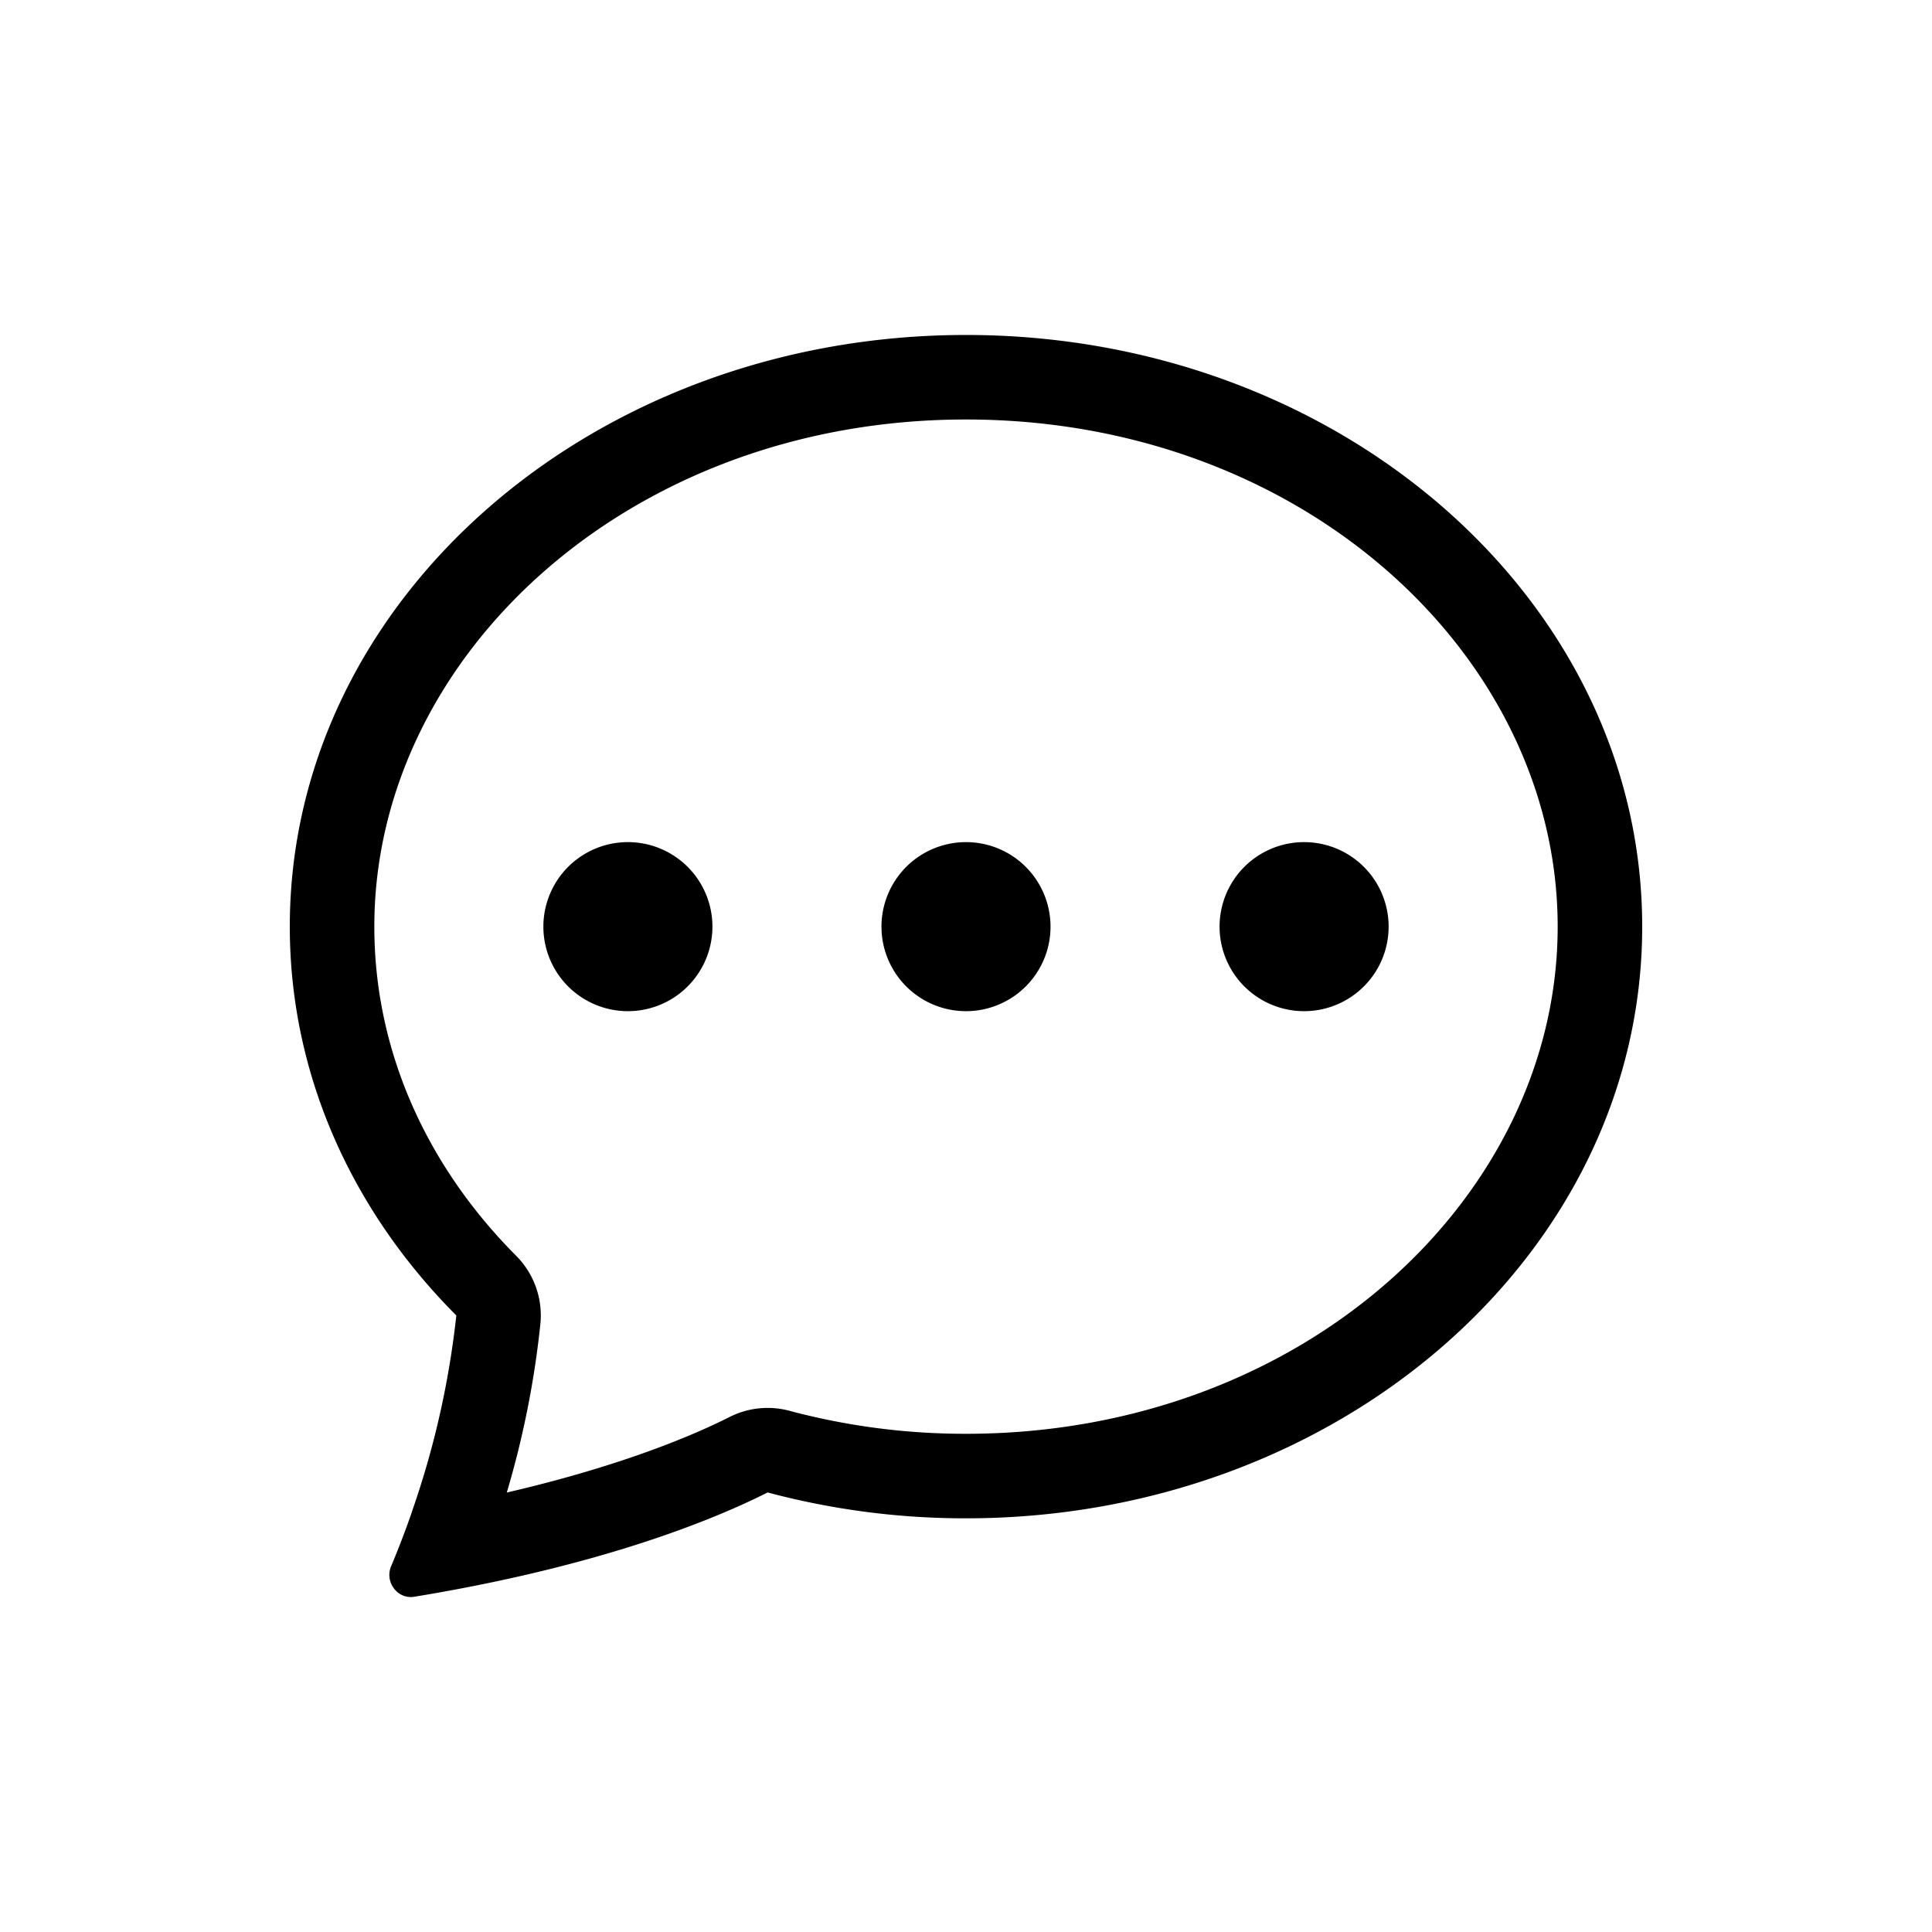 <?xml version="1.0" encoding="UTF-8" standalone="no"?>
<svg
   viewBox="0 0 100 100"
   xmlns="http://www.w3.org/2000/svg">
  <g
     transform="matrix(4.375,0,0,4.375,15,12.963)">
    <path
       d="M 5,8 A 1,1 0 1 1 3,8 1,1 0 0 1 5,8 Z M 9,8 A 1,1 0 1 1 7,8 1,1 0 0 1 9,8 Z m 3,1 a 1,1 0 1 0 0,-2 1,1 0 0 0 0,2 z" />
    <path
       d="m 2.165,15.803 0.02,-0.004 c 1.83,-0.363 2.948,-0.842 3.468,-1.105 A 9.06,9.06 0 0 0 8,15 c 4.418,0 8,-3.134 8,-7 C 16,4.134 12.418,1 8,1 3.582,1 0,4.134 0,8 c 0,1.76 0.743,3.37 1.97,4.6 a 10.437,10.437 0 0 1 -0.524,2.318 l -0.003,0.011 a 10.722,10.722 0 0 1 -0.244,0.637 c -0.079,0.186 0.074,0.394 0.273,0.362 a 21.673,21.673 0 0 0 0.693,-0.125 z m 0.8,-3.108 A 1,1 0 0 0 2.678,11.894 C 1.618,10.83 1,9.468 1,8 1,4.808 4.004,2 8,2 c 3.996,0 7,2.808 7,6 0,3.193 -3.004,6 -7,6 A 8.06,8.06 0 0 1 5.912,13.728 1,1 0 0 0 5.201,13.802 c -0.387,0.196 -1.24,0.57 -2.634,0.893 a 10.97,10.97 0 0 0 0.398,-2 z" />
  </g>
</svg>
